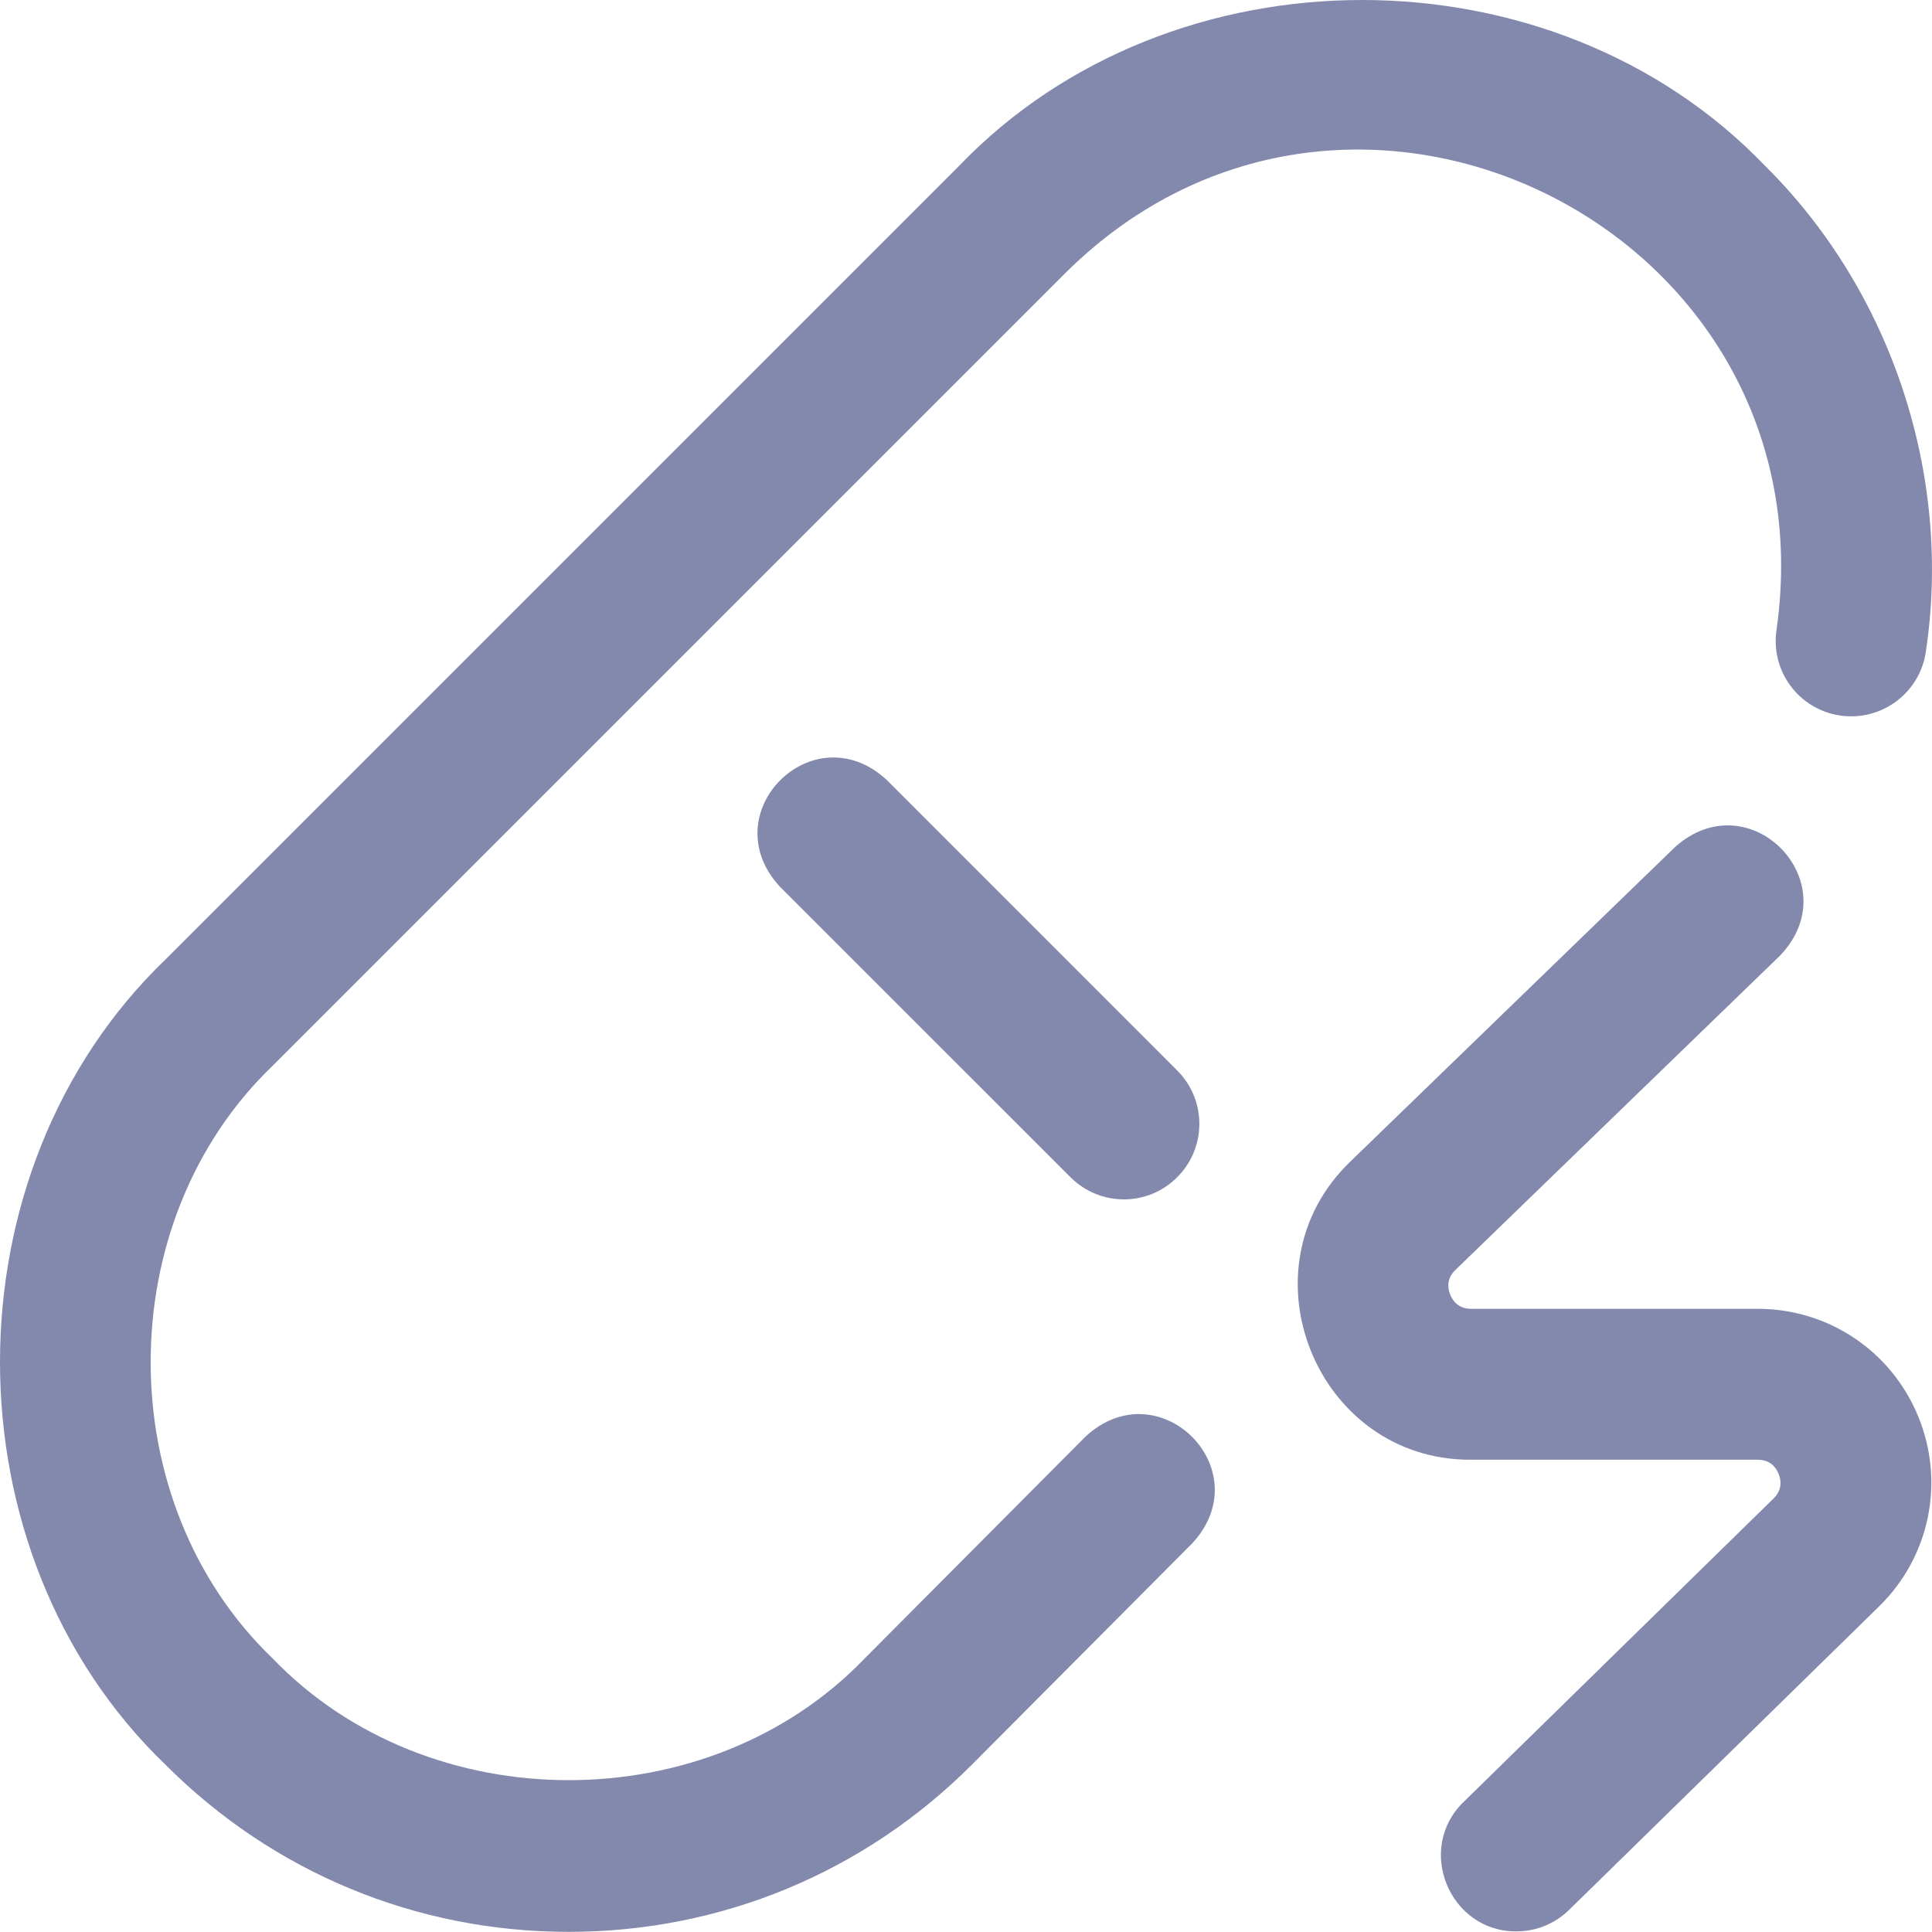 <svg width="25" height="25" viewBox="0 0 25 25" fill="none" xmlns="http://www.w3.org/2000/svg">
<g id="energy 1" clip-path="url(#clip0_8517_624)">
<path id="Vector" d="M7.359 24.998C5.389 24.998 3.538 24.232 2.145 22.839C-0.715 20.094 -0.715 15.156 2.145 12.412L12.412 2.145C15.156 -0.715 20.094 -0.715 22.839 2.145C24.478 3.767 25.265 6.158 24.92 8.435C24.842 8.968 24.345 9.337 23.812 9.259C23.278 9.181 22.909 8.685 22.988 8.151C23.724 2.991 17.491 -0.135 13.793 3.526L3.526 13.793C1.424 15.81 1.424 19.44 3.526 21.458C5.544 23.561 9.174 23.561 11.191 21.458L14.046 18.59C14.997 17.709 16.308 19.015 15.43 19.968L12.574 22.837C11.18 24.232 9.328 24.998 7.359 24.998ZM15.233 15.233C15.615 14.852 15.615 14.234 15.233 13.852L11.474 10.092C10.521 9.213 9.213 10.522 10.092 11.474L13.852 15.233C14.043 15.424 14.293 15.52 14.543 15.52C14.793 15.52 15.043 15.424 15.233 15.233ZM19.621 24.992C18.759 24.997 18.312 23.927 18.938 23.318L22.948 19.392C23.065 19.278 23.049 19.154 23.015 19.071C22.981 18.988 22.907 18.889 22.745 18.889H19.037C17.035 18.899 16.031 16.416 17.474 15.03L21.676 10.96C22.643 10.096 23.93 11.426 23.035 12.364L18.833 16.433C18.716 16.546 18.732 16.669 18.766 16.753C18.8 16.836 18.874 16.936 19.037 16.936H22.745C23.661 16.936 24.477 17.484 24.824 18.334C25.17 19.183 24.97 20.147 24.314 20.788L20.304 24.714C20.114 24.9 19.868 24.992 19.621 24.992Z" fill="#8289AD"/>
</g>
<defs>
<clipPath id="clip0_8517_624">
<rect width="25" height="25" fill="white"/>
</clipPath>
</defs>
</svg>
